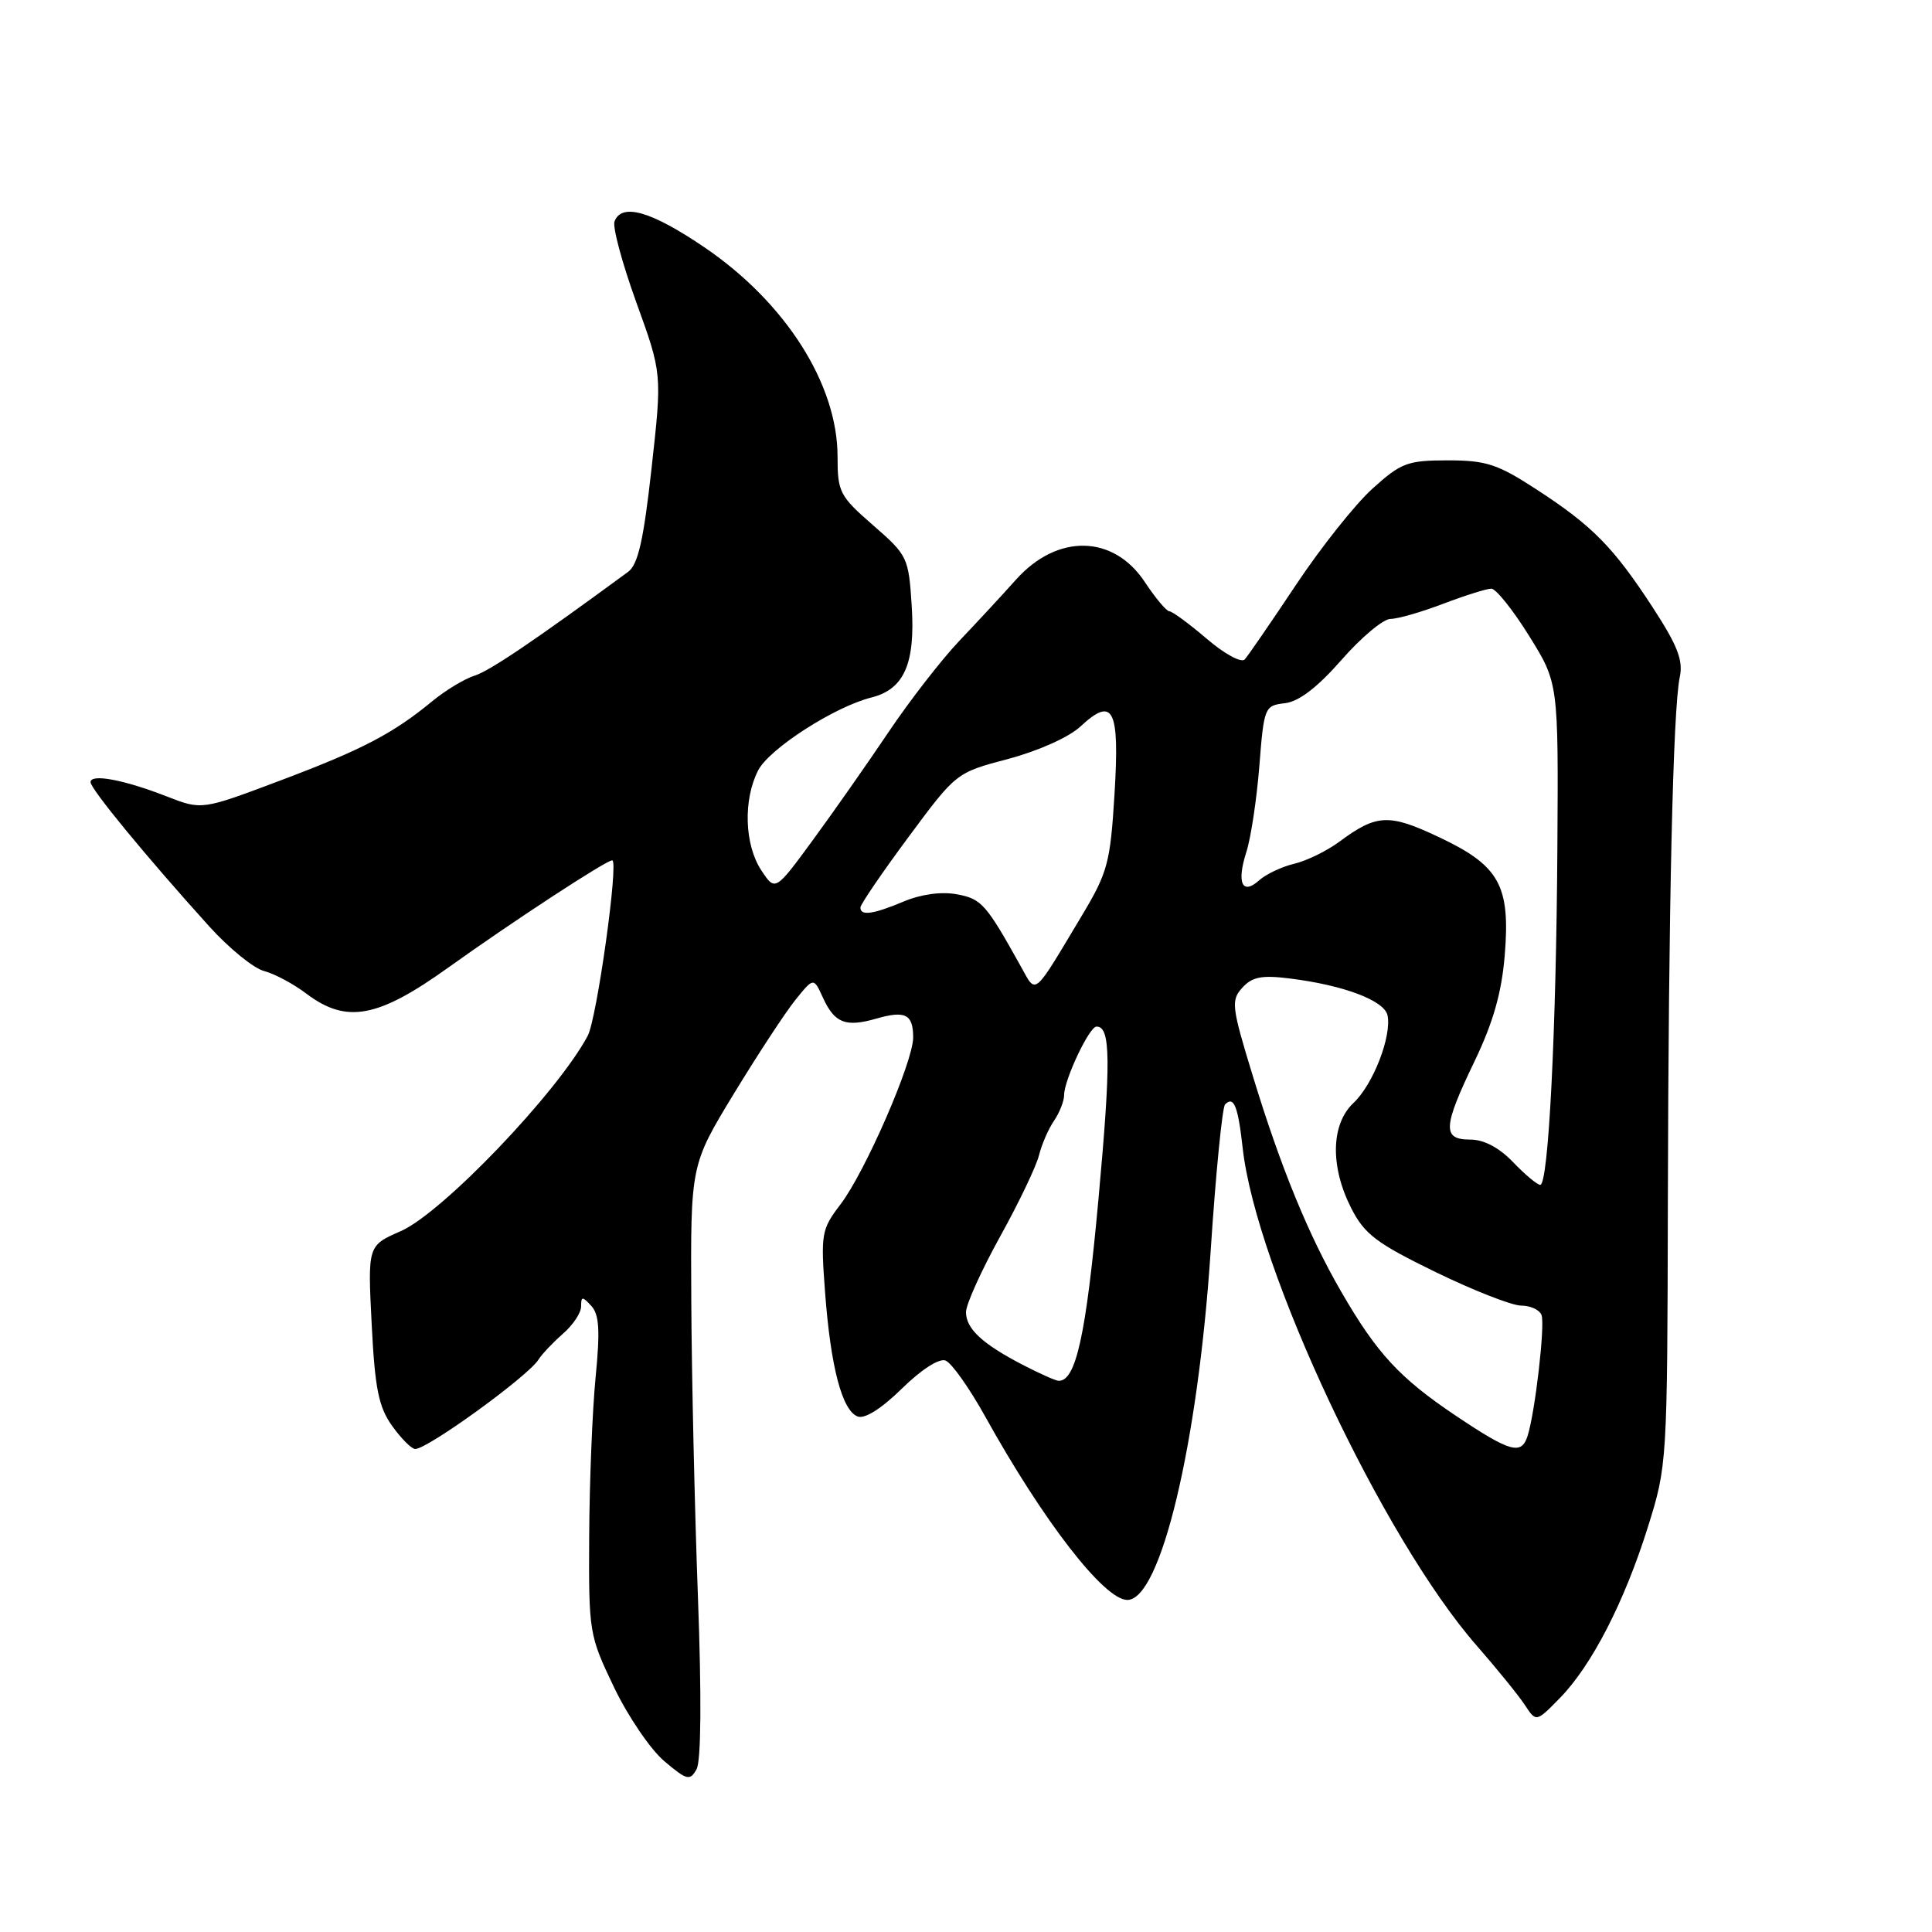<?xml version="1.0" encoding="UTF-8" standalone="no"?>
<!DOCTYPE svg PUBLIC "-//W3C//DTD SVG 1.1//EN" "http://www.w3.org/Graphics/SVG/1.1/DTD/svg11.dtd" >
<svg xmlns="http://www.w3.org/2000/svg" xmlns:xlink="http://www.w3.org/1999/xlink" version="1.1" viewBox="0 0 256 256">
 <g >
 <path fill="currentColor"
d=" M 92.48 211.61 C 92.05 200.00 91.65 182.37 91.60 172.44 C 91.50 154.37 91.50 154.37 97.23 144.94 C 100.39 139.75 104.06 134.15 105.39 132.50 C 107.81 129.50 107.81 129.50 109.04 132.19 C 110.58 135.56 112.03 136.14 116.09 134.98 C 119.96 133.86 121.00 134.39 121.00 137.47 C 121.00 140.69 114.64 155.29 111.38 159.57 C 108.84 162.90 108.74 163.46 109.33 171.29 C 110.07 181.13 111.58 186.90 113.64 187.69 C 114.58 188.05 116.78 186.67 119.50 184.00 C 122.08 181.47 124.44 179.95 125.29 180.28 C 126.09 180.59 128.44 183.91 130.53 187.67 C 138.27 201.61 146.32 212.00 149.38 212.00 C 153.79 212.00 158.72 191.38 160.41 165.89 C 161.09 155.51 161.96 146.71 162.33 146.34 C 163.49 145.18 164.04 146.55 164.66 152.11 C 166.43 168.09 183.23 203.83 195.66 218.04 C 198.32 221.08 201.19 224.62 202.03 225.89 C 203.55 228.21 203.55 228.21 206.69 225.00 C 210.91 220.69 215.25 212.25 218.36 202.32 C 220.90 194.22 220.93 193.79 221.00 159.32 C 221.08 120.27 221.68 93.88 222.58 89.71 C 223.05 87.51 222.28 85.53 219.01 80.51 C 213.78 72.49 211.02 69.68 203.59 64.85 C 198.45 61.50 196.93 61.00 191.85 61.00 C 186.51 61.00 185.65 61.32 181.87 64.74 C 179.59 66.79 175.03 72.53 171.73 77.49 C 168.43 82.44 165.37 86.90 164.93 87.38 C 164.49 87.87 162.24 86.65 159.89 84.63 C 157.55 82.64 155.33 81.00 154.95 81.00 C 154.57 81.00 153.11 79.26 151.70 77.13 C 147.54 70.83 140.10 70.69 134.63 76.80 C 132.91 78.73 129.54 82.37 127.13 84.90 C 124.73 87.43 120.51 92.88 117.74 97.00 C 114.97 101.12 110.46 107.56 107.71 111.31 C 102.72 118.12 102.72 118.12 100.87 115.31 C 98.64 111.93 98.46 105.95 100.47 102.06 C 101.95 99.20 110.59 93.64 115.47 92.42 C 119.80 91.33 121.29 87.95 120.81 80.34 C 120.40 73.85 120.27 73.59 115.68 69.59 C 111.26 65.74 110.98 65.21 110.98 60.50 C 110.98 50.90 104.08 40.06 93.31 32.75 C 86.28 27.98 82.38 26.86 81.43 29.33 C 81.14 30.07 82.45 34.90 84.32 40.08 C 87.73 49.50 87.73 49.50 86.34 62.00 C 85.28 71.56 84.55 74.80 83.23 75.77 C 70.86 84.86 64.89 88.90 62.90 89.52 C 61.58 89.93 59.07 91.45 57.32 92.88 C 52.07 97.21 48.01 99.33 37.12 103.43 C 26.74 107.34 26.74 107.34 22.12 105.54 C 16.41 103.31 12.00 102.49 12.00 103.64 C 12.00 104.54 19.41 113.55 27.74 122.77 C 30.36 125.66 33.62 128.32 35.00 128.67 C 36.38 129.03 38.89 130.37 40.59 131.66 C 45.90 135.67 50.05 134.91 59.41 128.20 C 67.96 122.08 80.31 114.00 81.12 114.00 C 82.02 114.00 79.09 134.96 77.88 137.24 C 73.88 144.76 58.61 160.72 53.11 163.13 C 48.72 165.05 48.72 165.05 49.25 175.47 C 49.68 184.02 50.17 186.43 51.96 188.94 C 53.16 190.62 54.54 192.00 55.02 192.00 C 56.67 192.00 69.96 182.37 71.35 180.16 C 71.82 179.41 73.29 177.87 74.60 176.72 C 75.92 175.58 77.00 173.95 77.00 173.11 C 77.00 171.76 77.17 171.75 78.35 173.04 C 79.40 174.17 79.53 176.30 78.92 182.50 C 78.49 186.90 78.11 196.36 78.07 203.53 C 78.00 216.33 78.06 216.68 81.36 223.57 C 83.21 227.43 86.21 231.84 88.03 233.37 C 91.03 235.90 91.42 236.00 92.30 234.43 C 92.90 233.36 92.97 224.81 92.48 211.61 Z  M 192.90 187.59 C 185.46 182.60 182.45 179.34 177.73 171.18 C 173.39 163.69 169.71 154.71 166.01 142.59 C 163.19 133.38 163.09 132.56 164.61 130.88 C 165.91 129.44 167.19 129.19 170.87 129.65 C 178.06 130.54 183.46 132.58 183.86 134.56 C 184.41 137.34 181.94 143.71 179.35 146.14 C 176.35 148.96 176.23 154.56 179.05 160.10 C 180.81 163.55 182.39 164.74 190.23 168.56 C 195.25 171.00 200.35 173.00 201.57 173.00 C 202.79 173.00 204.00 173.56 204.26 174.25 C 204.75 175.52 203.42 187.07 202.42 190.25 C 201.60 192.85 200.14 192.44 192.90 187.59 Z  M 135.50 180.84 C 130.15 178.06 128.00 176.06 128.00 173.86 C 128.00 172.85 130.03 168.35 132.52 163.85 C 135.01 159.36 137.32 154.51 137.67 153.09 C 138.02 151.67 138.91 149.61 139.65 148.53 C 140.39 147.44 141.00 145.90 141.00 145.11 C 141.00 143.10 144.32 136.06 145.28 136.03 C 147.17 135.96 147.23 140.54 145.55 158.91 C 143.90 177.01 142.55 183.10 140.23 182.96 C 139.83 182.93 137.70 181.98 135.50 180.84 Z  M 200.50 154.00 C 198.64 152.06 196.63 151.00 194.81 151.00 C 191.08 151.00 191.18 149.36 195.41 140.57 C 197.84 135.51 198.97 131.55 199.38 126.65 C 200.15 117.33 198.70 114.72 190.70 110.94 C 184.05 107.79 182.43 107.86 177.50 111.51 C 175.85 112.74 173.15 114.06 171.50 114.45 C 169.85 114.84 167.76 115.83 166.85 116.64 C 164.60 118.67 163.83 116.99 165.15 112.89 C 165.75 111.03 166.52 105.90 166.87 101.50 C 167.48 93.70 167.57 93.49 170.25 93.18 C 172.10 92.97 174.54 91.10 177.75 87.45 C 180.36 84.46 183.28 82.02 184.24 82.01 C 185.20 82.01 188.35 81.10 191.24 80.00 C 194.13 78.90 197.00 78.00 197.61 78.00 C 198.22 78.00 200.47 80.81 202.61 84.25 C 206.50 90.50 206.50 90.50 206.36 112.33 C 206.21 136.65 205.18 157.00 204.09 157.00 C 203.70 157.00 202.08 155.65 200.50 154.00 Z  M 135.29 128.10 C 130.66 119.78 130.06 119.10 126.80 118.50 C 124.76 118.12 122.08 118.48 119.78 119.44 C 115.69 121.16 114.00 121.39 114.01 120.25 C 114.01 119.84 116.87 115.65 120.36 110.94 C 126.70 102.38 126.70 102.38 133.60 100.56 C 137.58 99.50 141.63 97.69 143.17 96.26 C 147.52 92.22 148.37 93.89 147.68 105.20 C 147.12 114.33 146.78 115.60 143.36 121.31 C 136.81 132.25 137.35 131.79 135.29 128.10 Z "/>
</g>
</svg>
